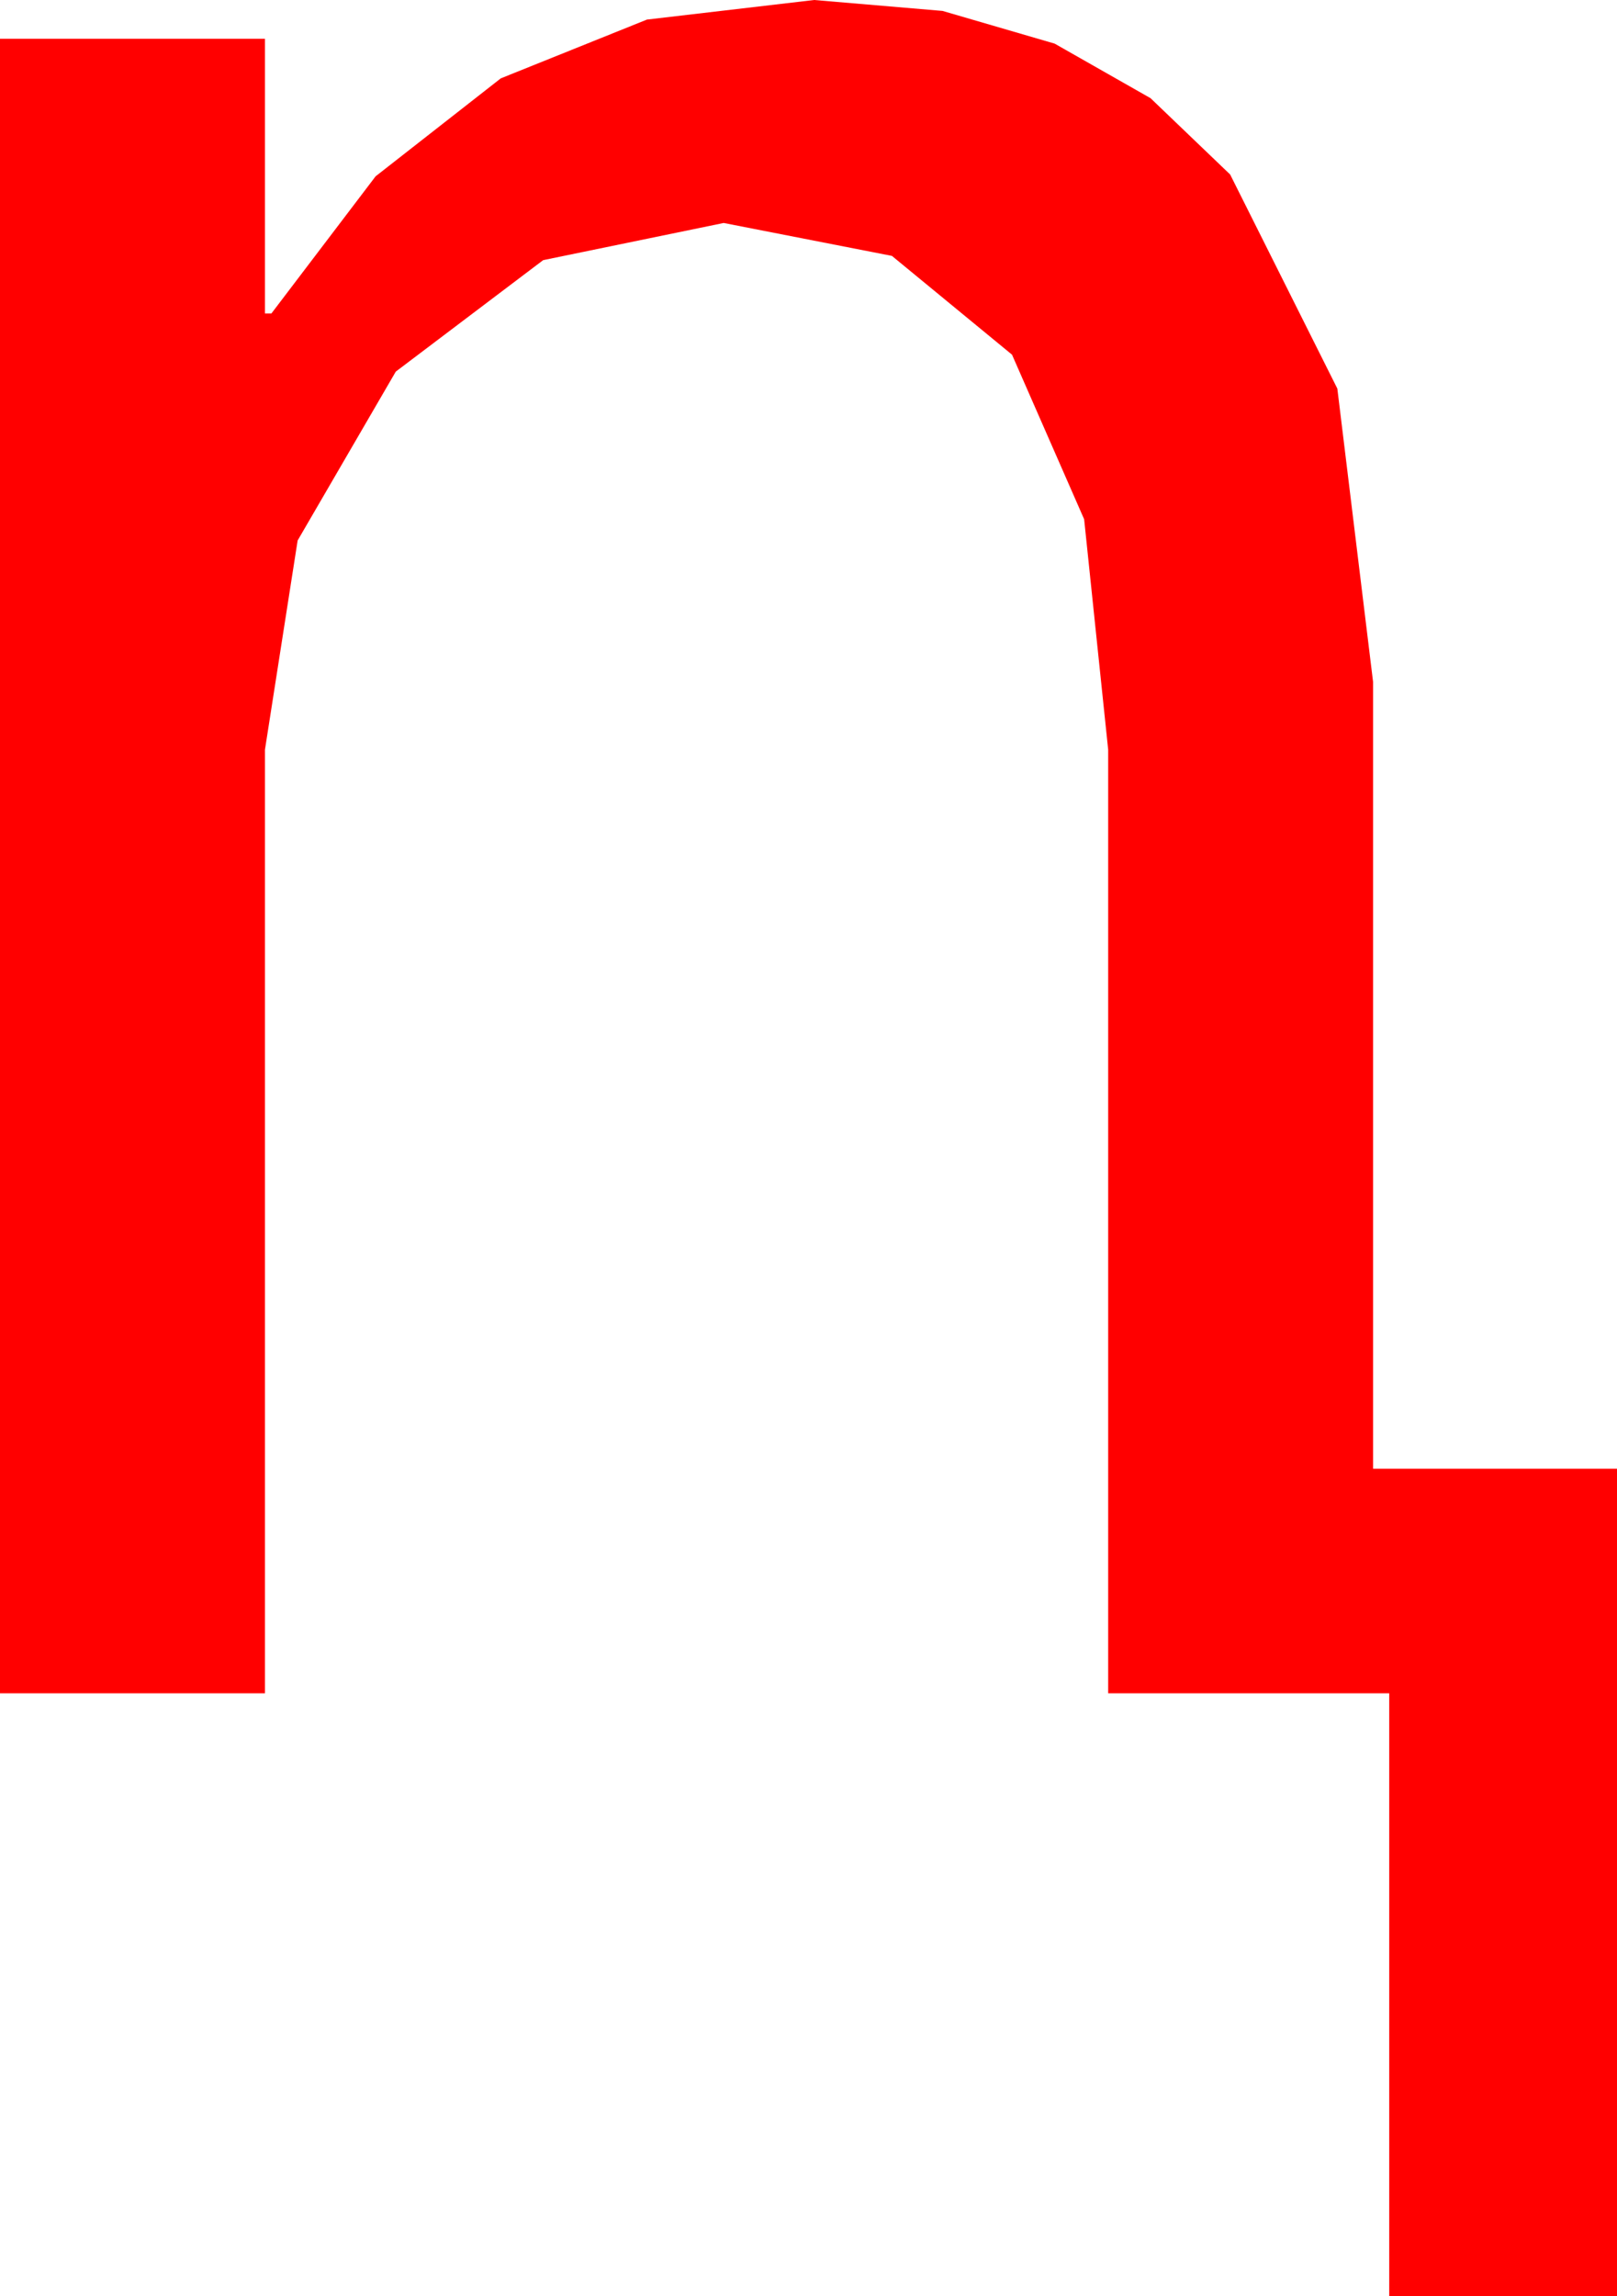 <?xml version="1.0" encoding="utf-8"?>
<!DOCTYPE svg PUBLIC "-//W3C//DTD SVG 1.1//EN" "http://www.w3.org/Graphics/SVG/1.1/DTD/svg11.dtd">
<svg width="29.326" height="41.631" xmlns="http://www.w3.org/2000/svg" xmlns:xlink="http://www.w3.org/1999/xlink" xmlns:xml="http://www.w3.org/XML/1998/namespace" version="1.1">
  <g>
    <g>
      <path style="fill:#FF0000;fill-opacity:1" d="M14.766,0L17.094,0.198 19.127,0.791 20.866,1.78 22.31,3.164 24.254,7.046 24.902,12.363 24.902,26.631 29.326,26.631 29.326,41.631 25.195,41.631 25.195,30.703 20.098,30.703 20.098,13.594 19.662,9.415 18.354,6.431 16.176,4.64 13.125,4.043 9.851,4.717 7.178,6.738 5.398,9.8 4.805,13.594 4.805,30.703 0,30.703 0,0.703 4.805,0.703 4.805,5.684 4.922,5.684 6.812,3.197 9.082,1.421 11.733,0.355 14.766,0z" />
    </g>
  </g>
</svg>